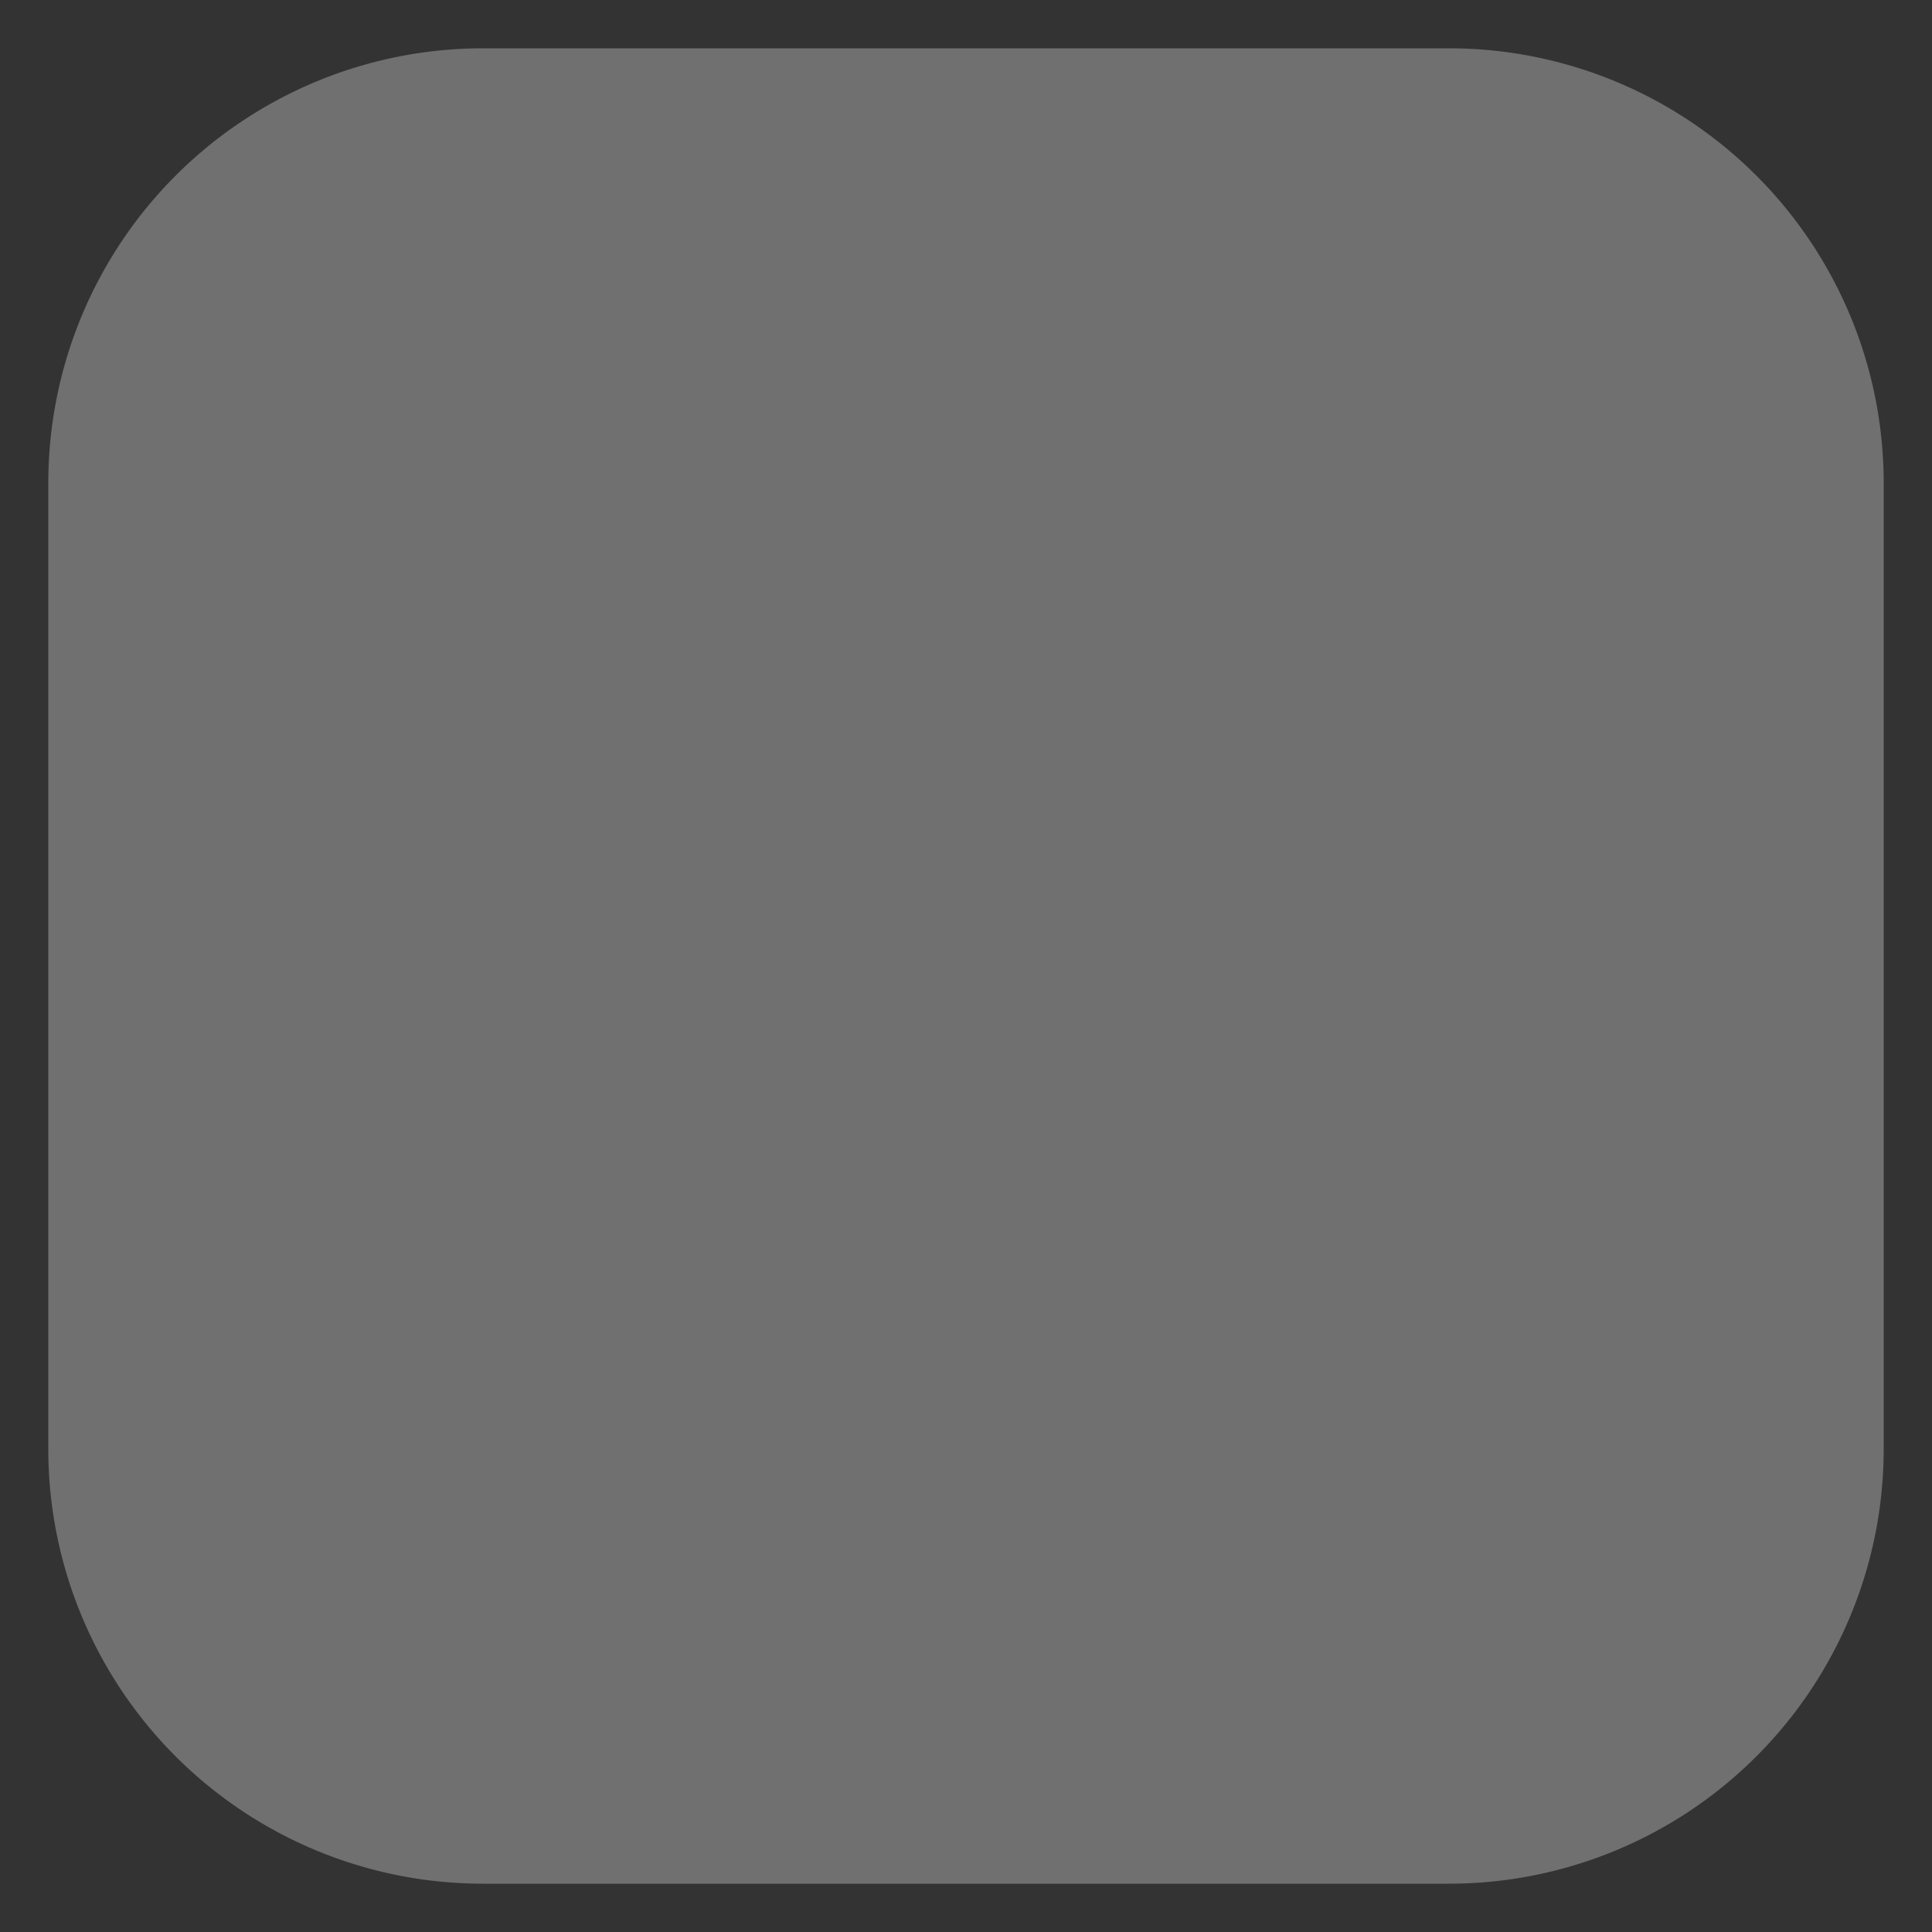 ﻿<?xml version="1.0" encoding="utf-8"?>
<svg version="1.1" xmlns:xlink="http://www.w3.org/1999/xlink" width="40px" height="40px" xmlns="http://www.w3.org/2000/svg">
  <rect width="100%" height="100%" fill="#333333" stroke="none"/>
  <g transform="matrix(1 0 0 1 -350 -265 )">
    <path d="M 351 275  A 9 9 0 0 1 360 266 L 380 266  A 9 9 0 0 1 389 275 L 389 295  A 9 9 0 0 1 380 304 L 360 304  A 9 9 0 0 1 351 295 L 351 275  Z " fill-rule="nonzero" fill="#ffffff" stroke="none" fill-opacity="0.298" />
  </g>
</svg>